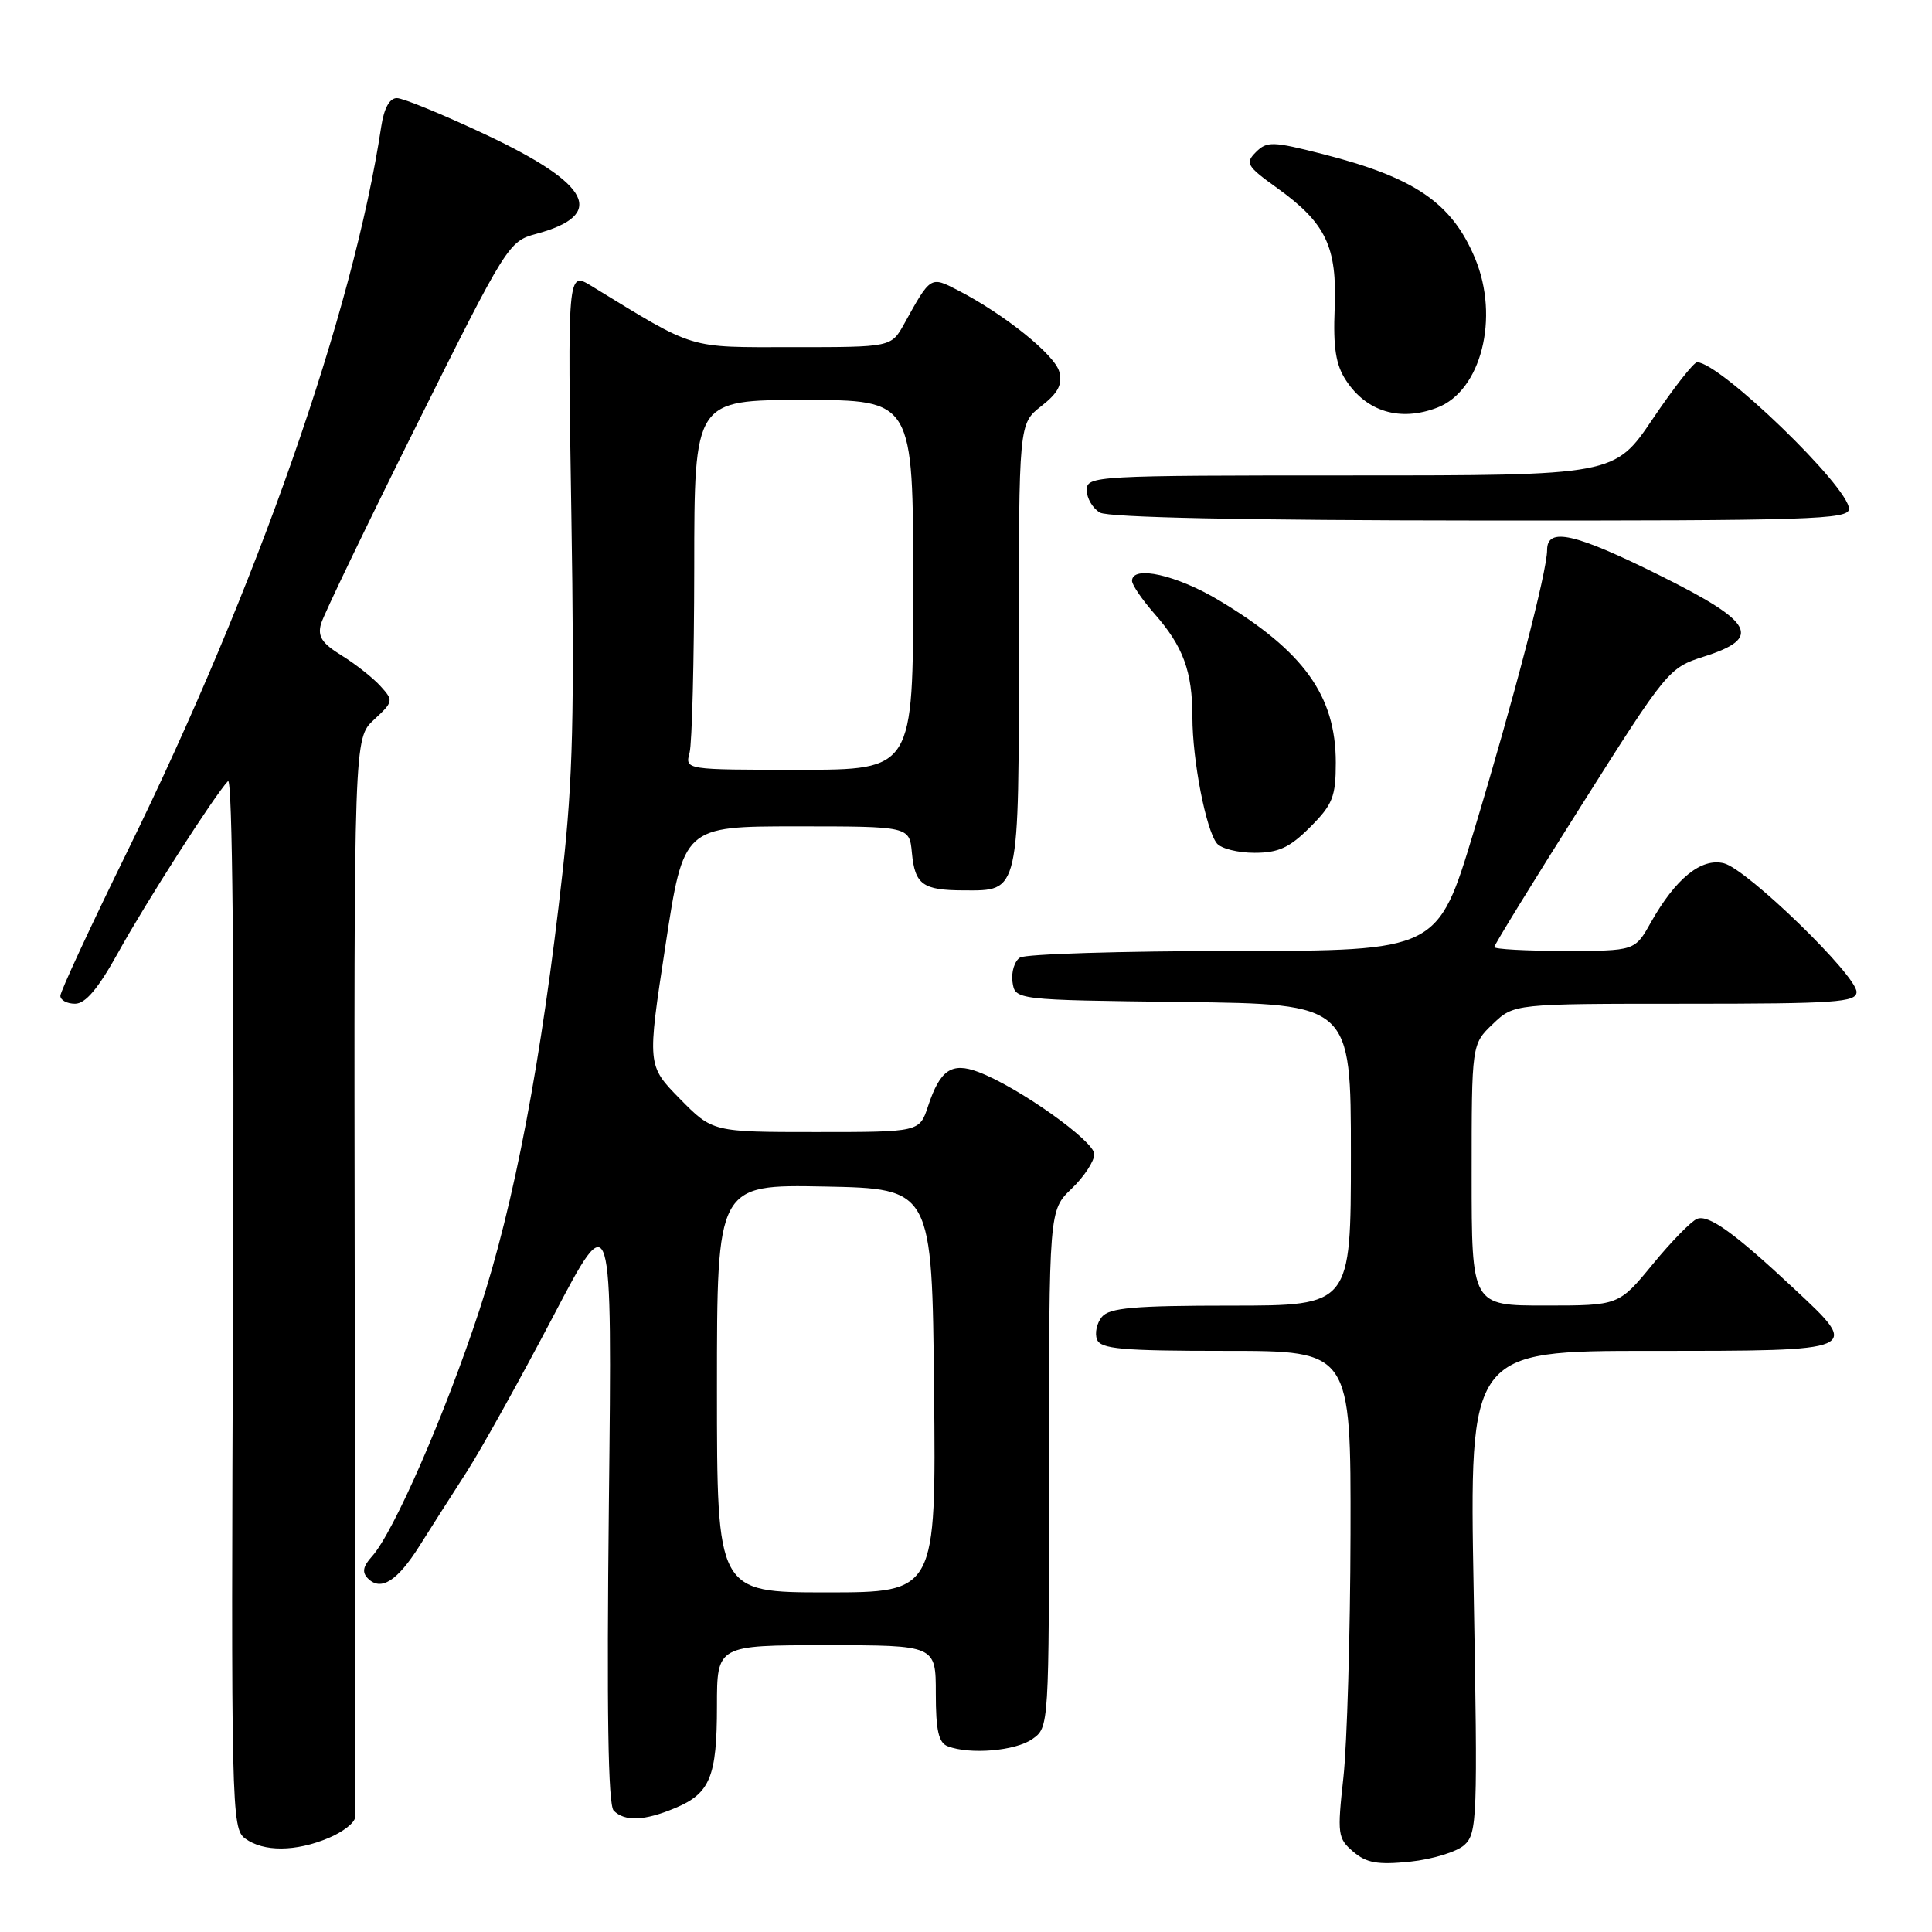 <?xml version="1.0" encoding="UTF-8" standalone="no"?>
<!DOCTYPE svg PUBLIC "-//W3C//DTD SVG 1.1//EN" "http://www.w3.org/Graphics/SVG/1.1/DTD/svg11.dtd" >
<svg xmlns="http://www.w3.org/2000/svg" xmlns:xlink="http://www.w3.org/1999/xlink" version="1.1" viewBox="0 0 256 256">
 <g >
 <path fill="currentColor"
d=" M 194.03 244.48 C 195.74 242.93 195.81 240.92 195.27 210.91 C 194.69 179.00 194.69 179.00 218.84 179.00 C 246.72 179.00 246.60 179.05 237.75 170.78 C 229.85 163.39 226.41 160.91 224.88 161.50 C 224.12 161.79 221.47 164.50 219.00 167.51 C 214.50 172.99 214.50 172.99 204.75 172.99 C 195.00 173.00 195.00 173.00 195.00 155.69 C 195.00 138.37 195.00 138.37 197.80 135.69 C 200.61 133.00 200.61 133.00 223.30 133.00 C 243.23 133.00 246.00 132.81 246.00 131.44 C 246.00 129.23 231.49 115.16 228.43 114.39 C 225.43 113.64 222.03 116.40 218.74 122.24 C 216.63 126.00 216.63 126.00 207.32 126.00 C 202.19 126.00 198.00 125.77 198.00 125.49 C 198.00 125.20 203.19 116.77 209.53 106.74 C 220.88 88.78 221.13 88.48 225.78 87.00 C 233.55 84.53 232.43 82.46 220.00 76.28 C 208.67 70.64 205.00 69.81 205.00 72.87 C 205.00 75.71 200.58 92.67 195.26 110.25 C 190.50 125.99 190.50 125.99 163.50 126.01 C 148.65 126.02 135.90 126.41 135.16 126.88 C 134.43 127.34 133.98 128.80 134.16 130.11 C 134.50 132.50 134.50 132.50 156.75 132.77 C 179.00 133.04 179.00 133.04 179.00 153.02 C 179.00 173.00 179.00 173.00 163.12 173.00 C 150.29 173.00 147.01 173.29 146.01 174.49 C 145.33 175.31 145.04 176.66 145.36 177.49 C 145.84 178.75 148.63 179.00 162.47 179.00 C 179.00 179.00 179.00 179.00 178.95 203.25 C 178.92 216.59 178.49 231.10 178.01 235.50 C 177.18 243.06 177.25 243.60 179.31 245.36 C 181.07 246.86 182.54 247.12 186.85 246.68 C 189.80 246.37 193.03 245.38 194.03 244.48 Z  M 43.53 243.55 C 45.44 242.75 47.02 241.52 47.05 240.80 C 47.08 240.09 47.06 207.62 47.00 168.66 C 46.90 97.82 46.90 97.82 49.56 95.36 C 52.13 92.98 52.16 92.83 50.42 90.92 C 49.44 89.83 47.12 88.00 45.28 86.86 C 42.65 85.24 42.06 84.33 42.54 82.65 C 42.88 81.47 48.60 69.58 55.25 56.24 C 67.12 32.41 67.40 31.97 71.05 30.99 C 80.38 28.47 78.35 24.44 64.45 17.88 C 58.76 15.20 53.42 13.00 52.59 13.00 C 51.62 13.00 50.89 14.33 50.52 16.75 C 46.80 41.38 34.05 77.79 16.93 112.70 C 12.02 122.71 8.00 131.37 8.00 131.95 C 8.00 132.53 8.88 133.00 9.95 133.00 C 11.32 133.00 13.01 131.00 15.64 126.25 C 19.32 119.59 28.38 105.45 30.21 103.50 C 30.80 102.88 31.05 128.70 30.88 172.37 C 30.61 239.90 30.67 242.28 32.49 243.62 C 34.93 245.40 39.16 245.38 43.53 243.55 Z  M 89.45 239.58 C 94.09 237.65 95.00 235.43 95.00 226.07 C 95.00 218.00 95.00 218.00 109.50 218.00 C 124.00 218.00 124.00 218.00 124.00 224.39 C 124.00 229.30 124.37 230.93 125.58 231.39 C 128.52 232.52 134.54 232.01 136.78 230.44 C 139.00 228.89 139.00 228.89 139.00 194.63 C 139.00 160.37 139.00 160.37 142.00 157.50 C 143.65 155.92 145.00 153.86 145.00 152.93 C 145.00 151.19 134.88 144.01 129.63 142.04 C 126.10 140.71 124.56 141.76 122.97 146.58 C 121.84 150.00 121.84 150.00 108.13 150.00 C 94.42 150.00 94.42 150.00 90.08 145.59 C 85.75 141.17 85.75 141.17 88.17 125.34 C 90.58 109.50 90.58 109.50 105.54 109.50 C 120.50 109.50 120.50 109.50 120.83 112.99 C 121.23 117.22 122.26 117.96 127.68 117.98 C 135.14 118.01 135.00 118.62 135.00 85.50 C 135.00 56.14 135.00 56.14 137.97 53.82 C 140.21 52.07 140.80 50.95 140.36 49.26 C 139.77 47.02 133.11 41.66 126.94 38.47 C 123.28 36.58 123.33 36.55 119.80 42.93 C 118.09 46.00 118.09 46.00 105.09 46.00 C 90.91 46.00 92.38 46.45 78.35 37.88 C 75.20 35.96 75.20 35.96 75.71 68.23 C 76.13 94.40 75.91 103.34 74.55 115.50 C 71.76 140.53 68.15 159.52 63.49 173.70 C 58.98 187.41 52.14 203.09 49.29 206.23 C 48.09 207.56 47.94 208.34 48.76 209.16 C 50.48 210.88 52.66 209.49 55.61 204.80 C 57.10 202.43 59.91 198.03 61.86 195.00 C 63.80 191.97 68.93 182.75 73.26 174.50 C 81.12 159.50 81.12 159.50 80.68 199.17 C 80.38 226.75 80.57 239.17 81.32 239.92 C 82.79 241.39 85.40 241.28 89.45 239.58 Z  M 173.60 109.60 C 176.58 106.62 177.00 105.57 177.00 101.06 C 177.00 92.19 172.76 86.29 161.56 79.57 C 155.94 76.19 150.00 74.85 150.00 76.97 C 150.00 77.50 151.33 79.45 152.96 81.31 C 156.78 85.65 158.00 88.97 158.00 95.02 C 158.00 100.71 159.79 109.95 161.24 111.75 C 161.79 112.44 164.03 113.00 166.22 113.00 C 169.41 113.00 170.87 112.33 173.60 109.60 Z  M 245.00 67.43 C 245.00 64.53 227.88 48.00 224.88 48.00 C 224.43 48.00 221.78 51.38 219.00 55.50 C 213.94 63.00 213.94 63.00 178.97 63.00 C 144.96 63.00 144.00 63.05 144.00 64.95 C 144.00 66.02 144.79 67.36 145.75 67.92 C 146.87 68.57 165.00 68.95 196.25 68.97 C 239.95 69.00 245.00 68.84 245.00 67.43 Z  M 190.43 54.02 C 196.26 51.81 198.73 42.08 195.45 34.23 C 192.38 26.88 187.48 23.53 175.26 20.41 C 168.63 18.72 167.88 18.70 166.42 20.15 C 164.96 21.61 165.20 22.02 169.21 24.90 C 175.69 29.55 177.19 32.69 176.85 40.87 C 176.64 46.07 177.00 48.35 178.35 50.40 C 181.07 54.56 185.52 55.90 190.43 54.02 Z  M 95.00 183.97 C 95.00 156.95 95.00 156.95 109.25 157.22 C 123.50 157.50 123.50 157.50 123.77 184.25 C 124.03 211.00 124.03 211.00 109.52 211.00 C 95.00 211.00 95.00 211.00 95.00 183.97 Z  M 91.37 99.75 C 91.70 98.51 91.98 87.49 91.99 75.25 C 92.00 53.00 92.00 53.00 106.50 53.00 C 121.00 53.00 121.00 53.00 121.00 77.50 C 121.00 102.00 121.00 102.00 105.88 102.00 C 90.77 102.00 90.77 102.00 91.37 99.75 Z "/>
</g>
</svg>